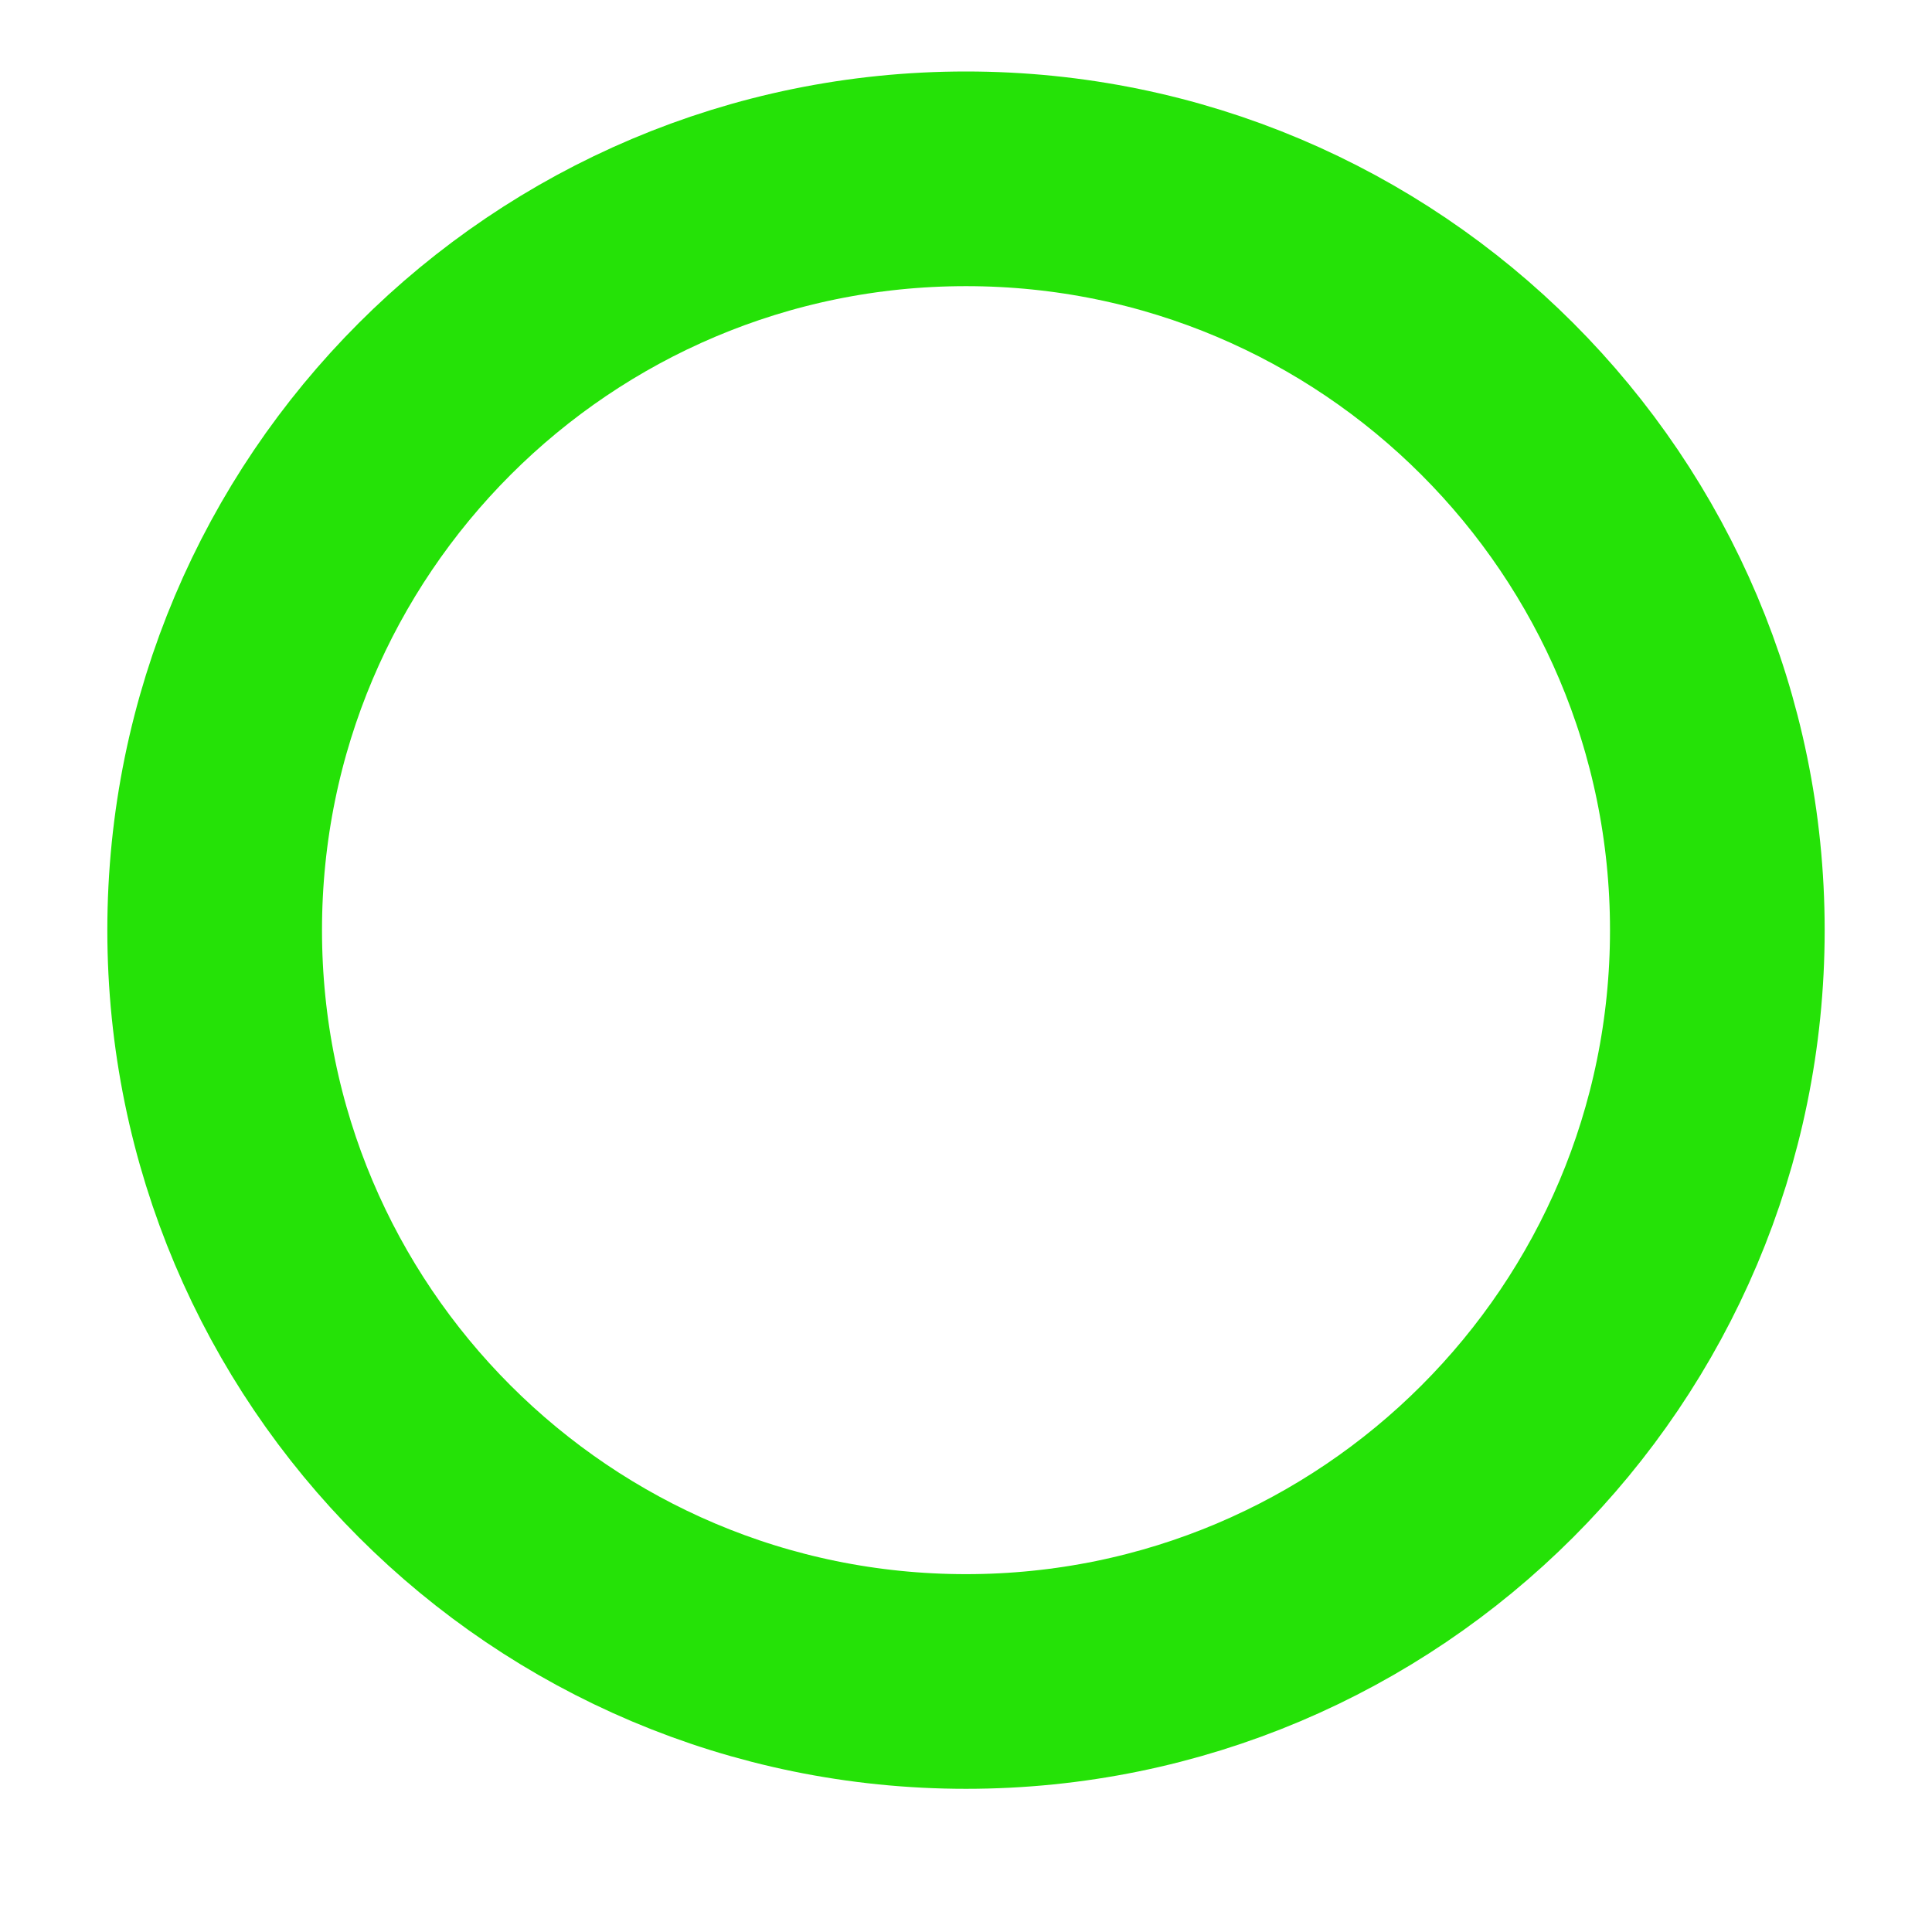 <svg width="9" height="9" viewBox="0 0 9 9" fill="none" xmlns="http://www.w3.org/2000/svg">
<path d="M4.5 7.833C6.433 7.833 8 6.266 8 4.333C8 2.4 6.433 0.833 4.5 0.833C2.567 0.833 1 2.4 1 4.333C1 6.266 2.567 7.833 4.5 7.833Z" stroke="#25E207" stroke-linecap="round" stroke-linejoin="round"/>
</svg>
